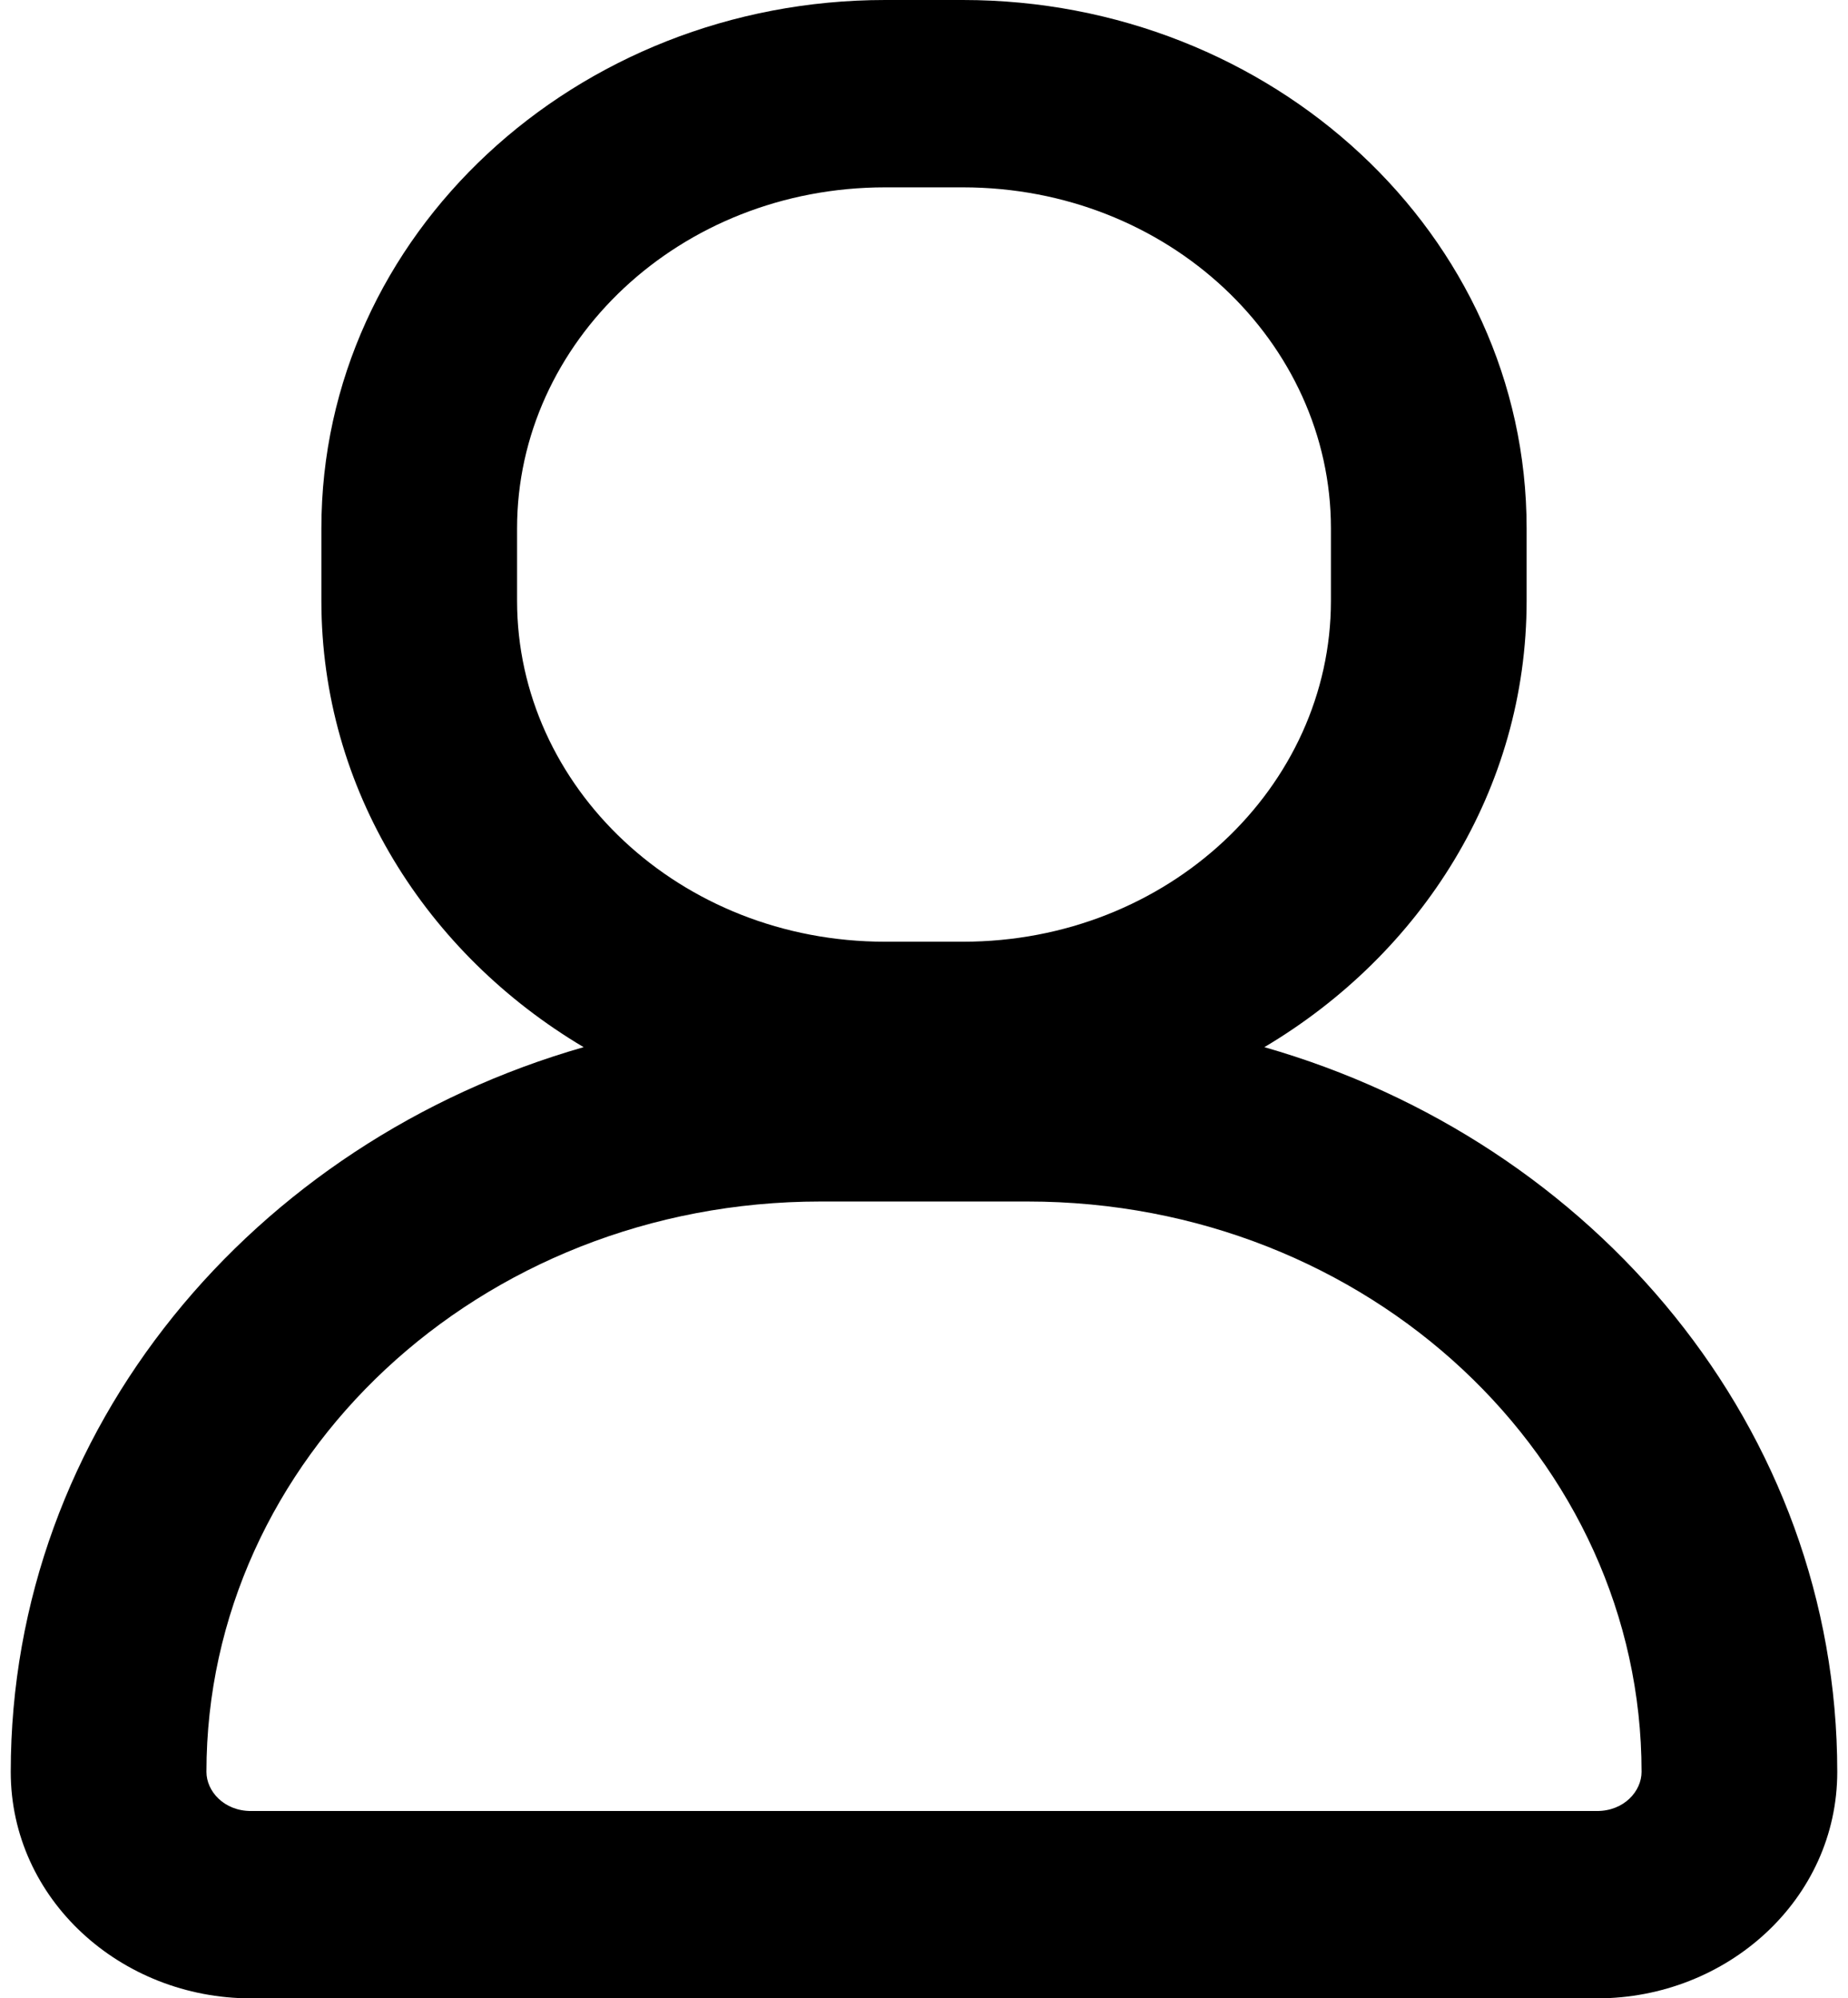 <svg width="86" height="93" viewBox="0 0 86 93" fill="none" xmlns="http://www.w3.org/2000/svg">
<path fill-rule="evenodd" clip-rule="evenodd" d="M14.956 24.587C14.956 10.902 26.815 0 41.193 0H44.807C59.185 0 71.044 10.902 71.044 24.587V27.958C71.044 36.749 66.151 44.391 58.84 48.733C74.219 53.133 85.5 66.501 85.5 82.46C85.5 88.387 80.383 93 74.321 93H11.679C5.617 93 0.5 88.387 0.5 82.46C0.5 66.501 11.781 53.133 27.16 48.733C19.849 44.391 14.956 36.749 14.956 27.958V24.587ZM41.193 8.719C31.62 8.719 24.063 15.929 24.063 24.587V27.958C24.063 36.616 31.62 43.826 41.193 43.826H44.807C54.38 43.826 61.937 36.616 61.937 27.958V24.587C61.937 15.929 54.38 8.719 44.807 8.719H41.193ZM38.181 55.916C22.288 55.916 9.607 67.906 9.607 82.46C9.607 83.36 10.423 84.281 11.679 84.281H74.321C75.577 84.281 76.393 83.36 76.393 82.46C76.393 67.906 63.712 55.916 47.819 55.916H38.181Z" fill="black"/>
</svg>
